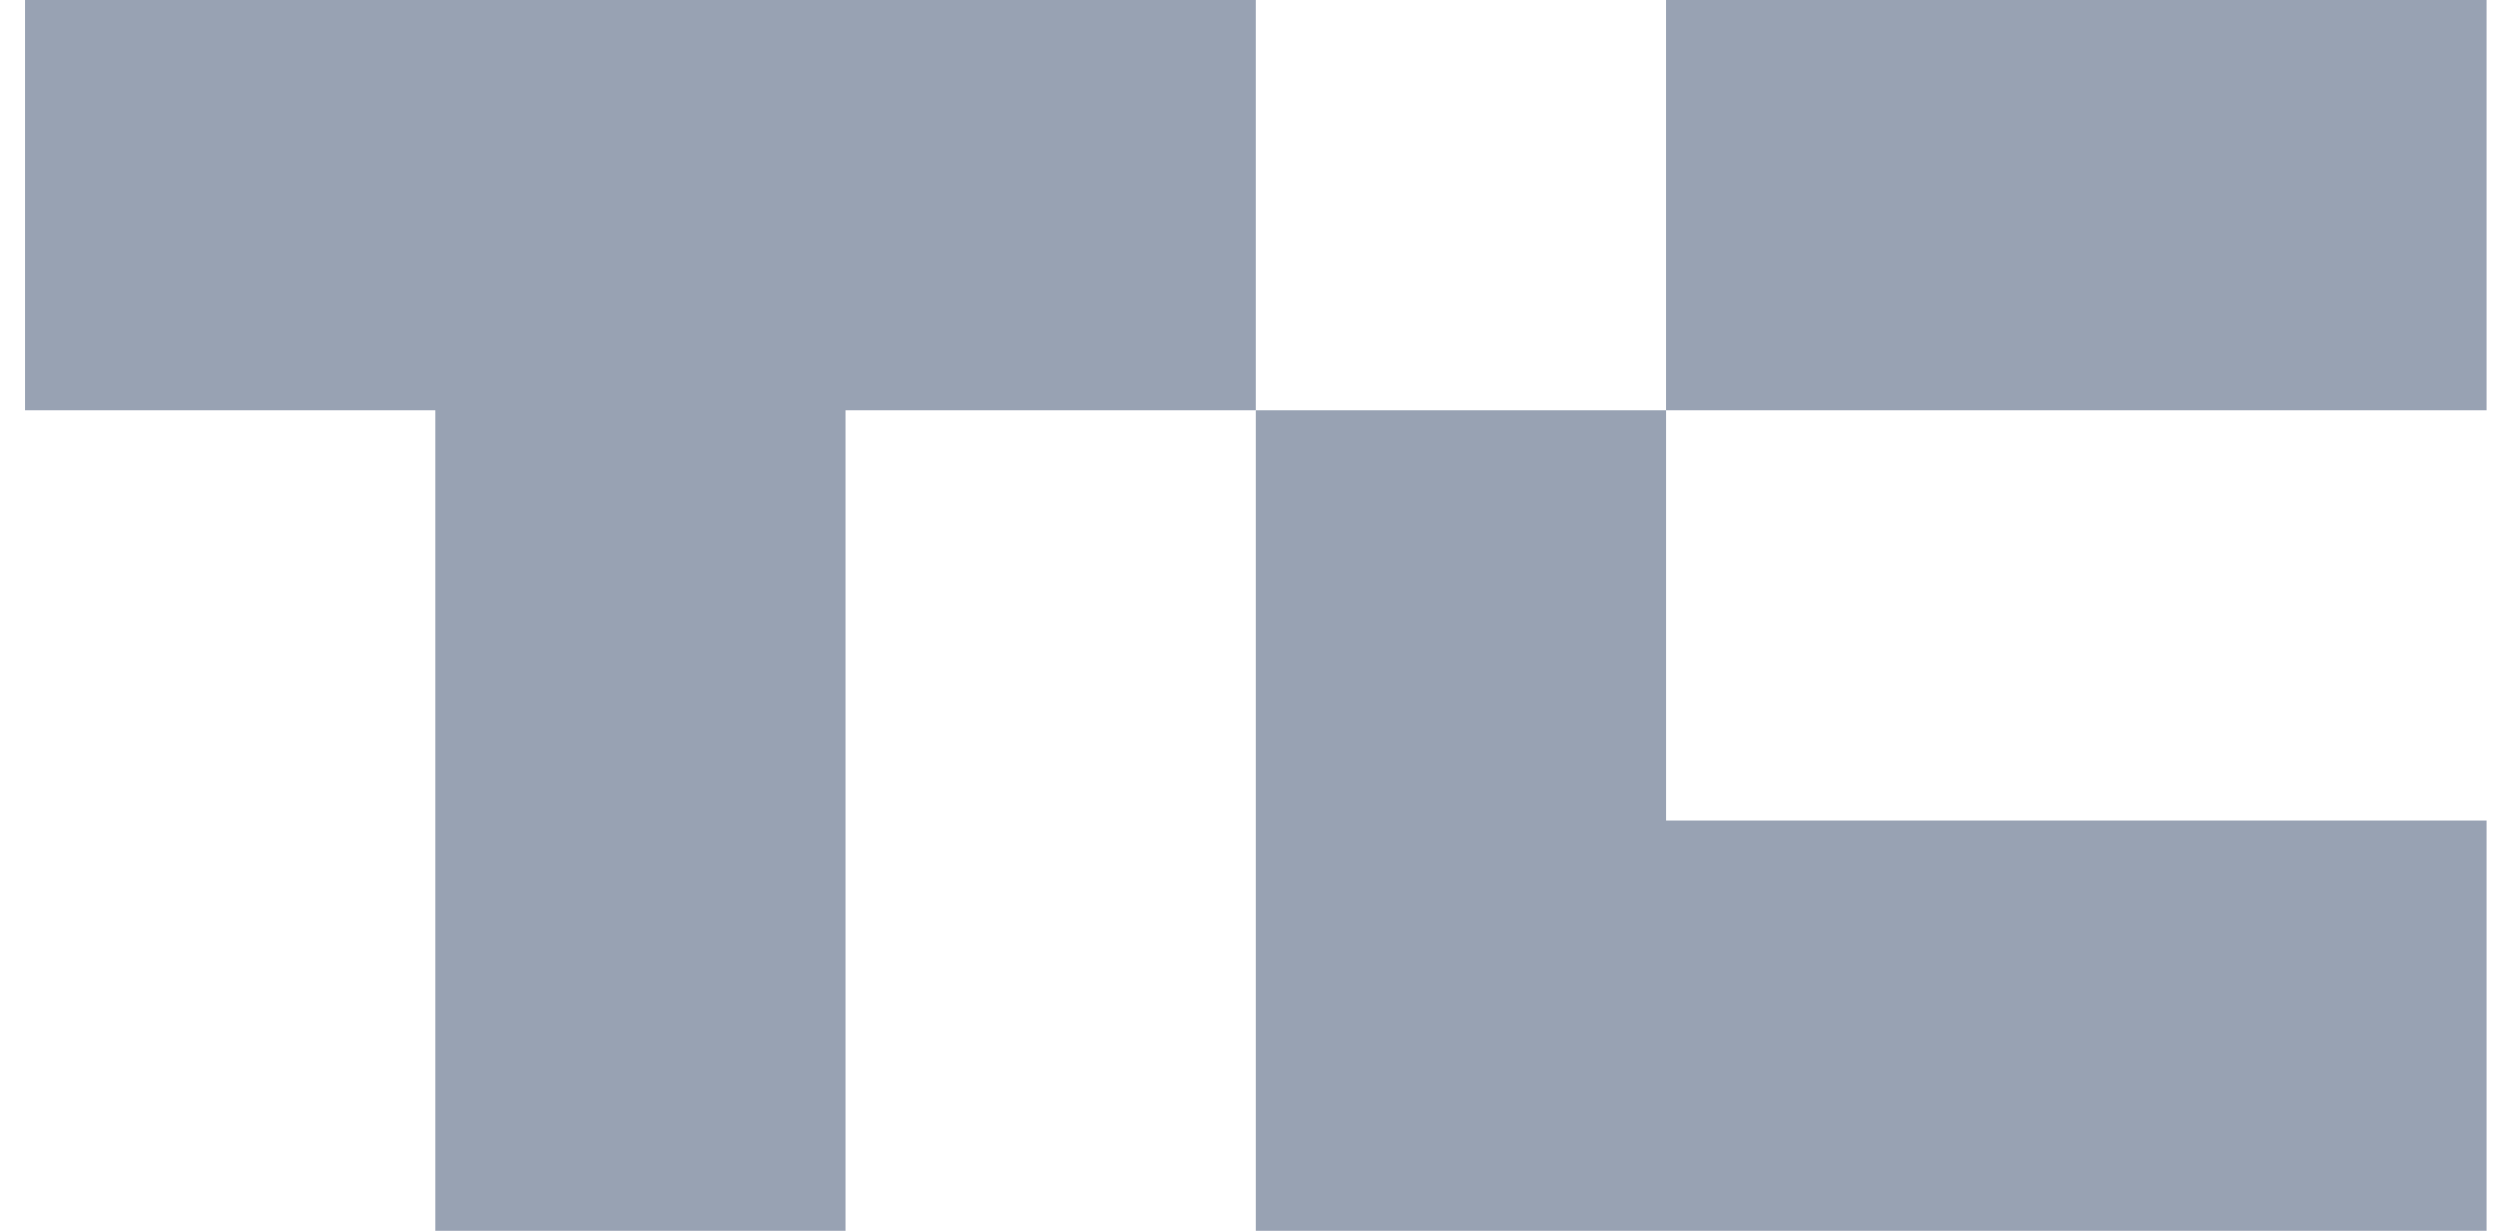 <svg width="65" height="32" viewBox="0 0 65 32" fill="none" xmlns="http://www.w3.org/2000/svg">
<g clip-path="url(#clip0_1440_19845)">
<path d="M32.651 0V10.667H21.984V32H11.318V10.667H0.651V0H32.651Z" fill="#98A2B3"/>
<path d="M64.651 0H43.317V10.667H64.651V0Z" fill="#98A2B3"/>
<path d="M64.651 21.334V32H32.651V10.667H43.318V21.334H64.651Z" fill="#98A2B3"/>
</g>
<defs>
<clipPath id="clip0_1440_19845">
<rect width="64" height="32" fill="white" transform="translate(0.651)"/>
</clipPath>
</defs>
</svg>
